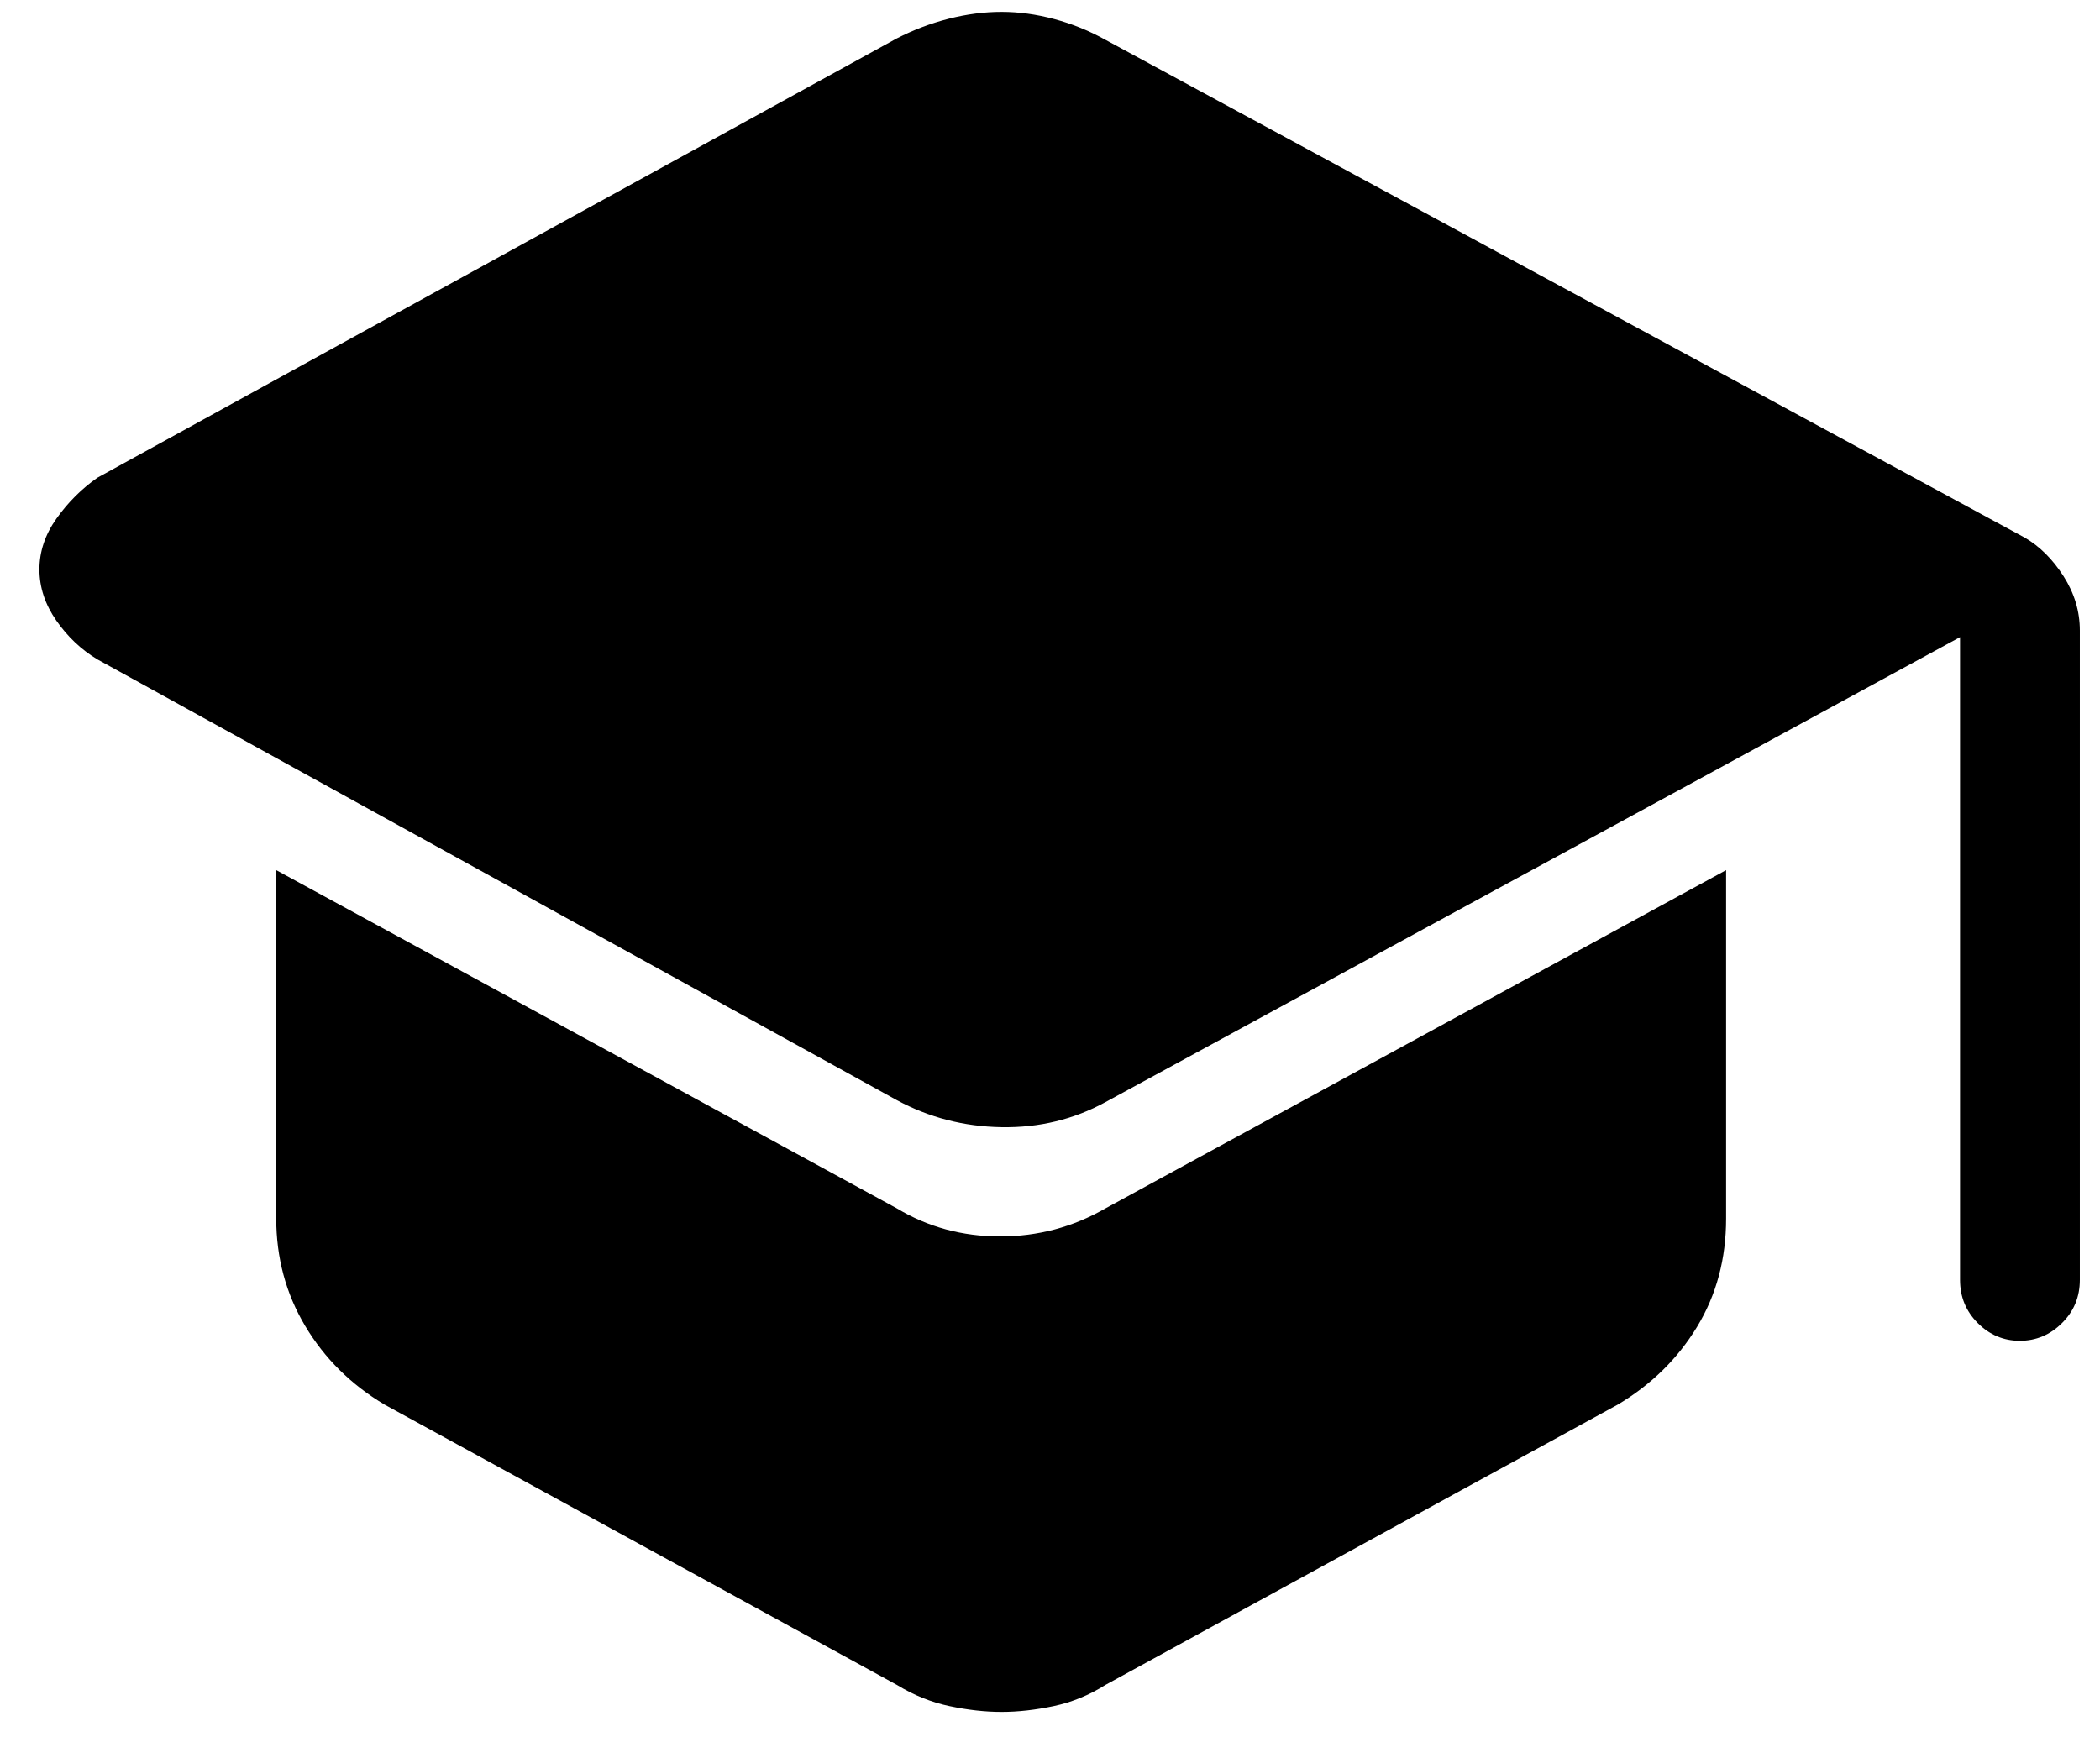 <svg width="43" height="36" viewBox="0 0 43 36" fill="none" xmlns="http://www.w3.org/2000/svg">
<path d="M40.134 26.209V13.047L22.637 22.568C21.986 22.924 21.276 23.095 20.506 23.082C19.737 23.069 19.022 22.884 18.363 22.528L1.995 13.503C1.665 13.305 1.385 13.04 1.154 12.709C0.923 12.377 0.807 12.027 0.807 11.66C0.807 11.294 0.924 10.946 1.157 10.618C1.391 10.289 1.67 10.01 1.995 9.782L18.36 0.788C18.701 0.613 19.056 0.478 19.425 0.384C19.795 0.29 20.156 0.243 20.508 0.243C20.86 0.243 21.22 0.292 21.59 0.391C21.959 0.49 22.308 0.632 22.637 0.816L41.459 11.009C41.767 11.188 42.031 11.452 42.254 11.8C42.476 12.148 42.587 12.518 42.587 12.909V26.209C42.587 26.557 42.466 26.851 42.222 27.093C41.979 27.335 41.691 27.456 41.358 27.456C41.026 27.456 40.739 27.335 40.497 27.093C40.255 26.851 40.134 26.557 40.134 26.209ZM18.363 34.502L7.873 28.762C7.187 28.353 6.646 27.817 6.25 27.154C5.854 26.491 5.656 25.754 5.656 24.943V17.818L18.363 24.744C18.999 25.127 19.705 25.319 20.479 25.319C21.253 25.319 21.973 25.127 22.637 24.744L35.344 17.818V24.953C35.344 25.777 35.146 26.516 34.75 27.169C34.354 27.822 33.813 28.353 33.127 28.762L22.637 34.502C22.303 34.713 21.949 34.858 21.575 34.937C21.201 35.016 20.845 35.056 20.508 35.056C20.17 35.056 19.814 35.016 19.441 34.937C19.067 34.858 18.707 34.713 18.363 34.502Z" fill="black"/>
</svg>

